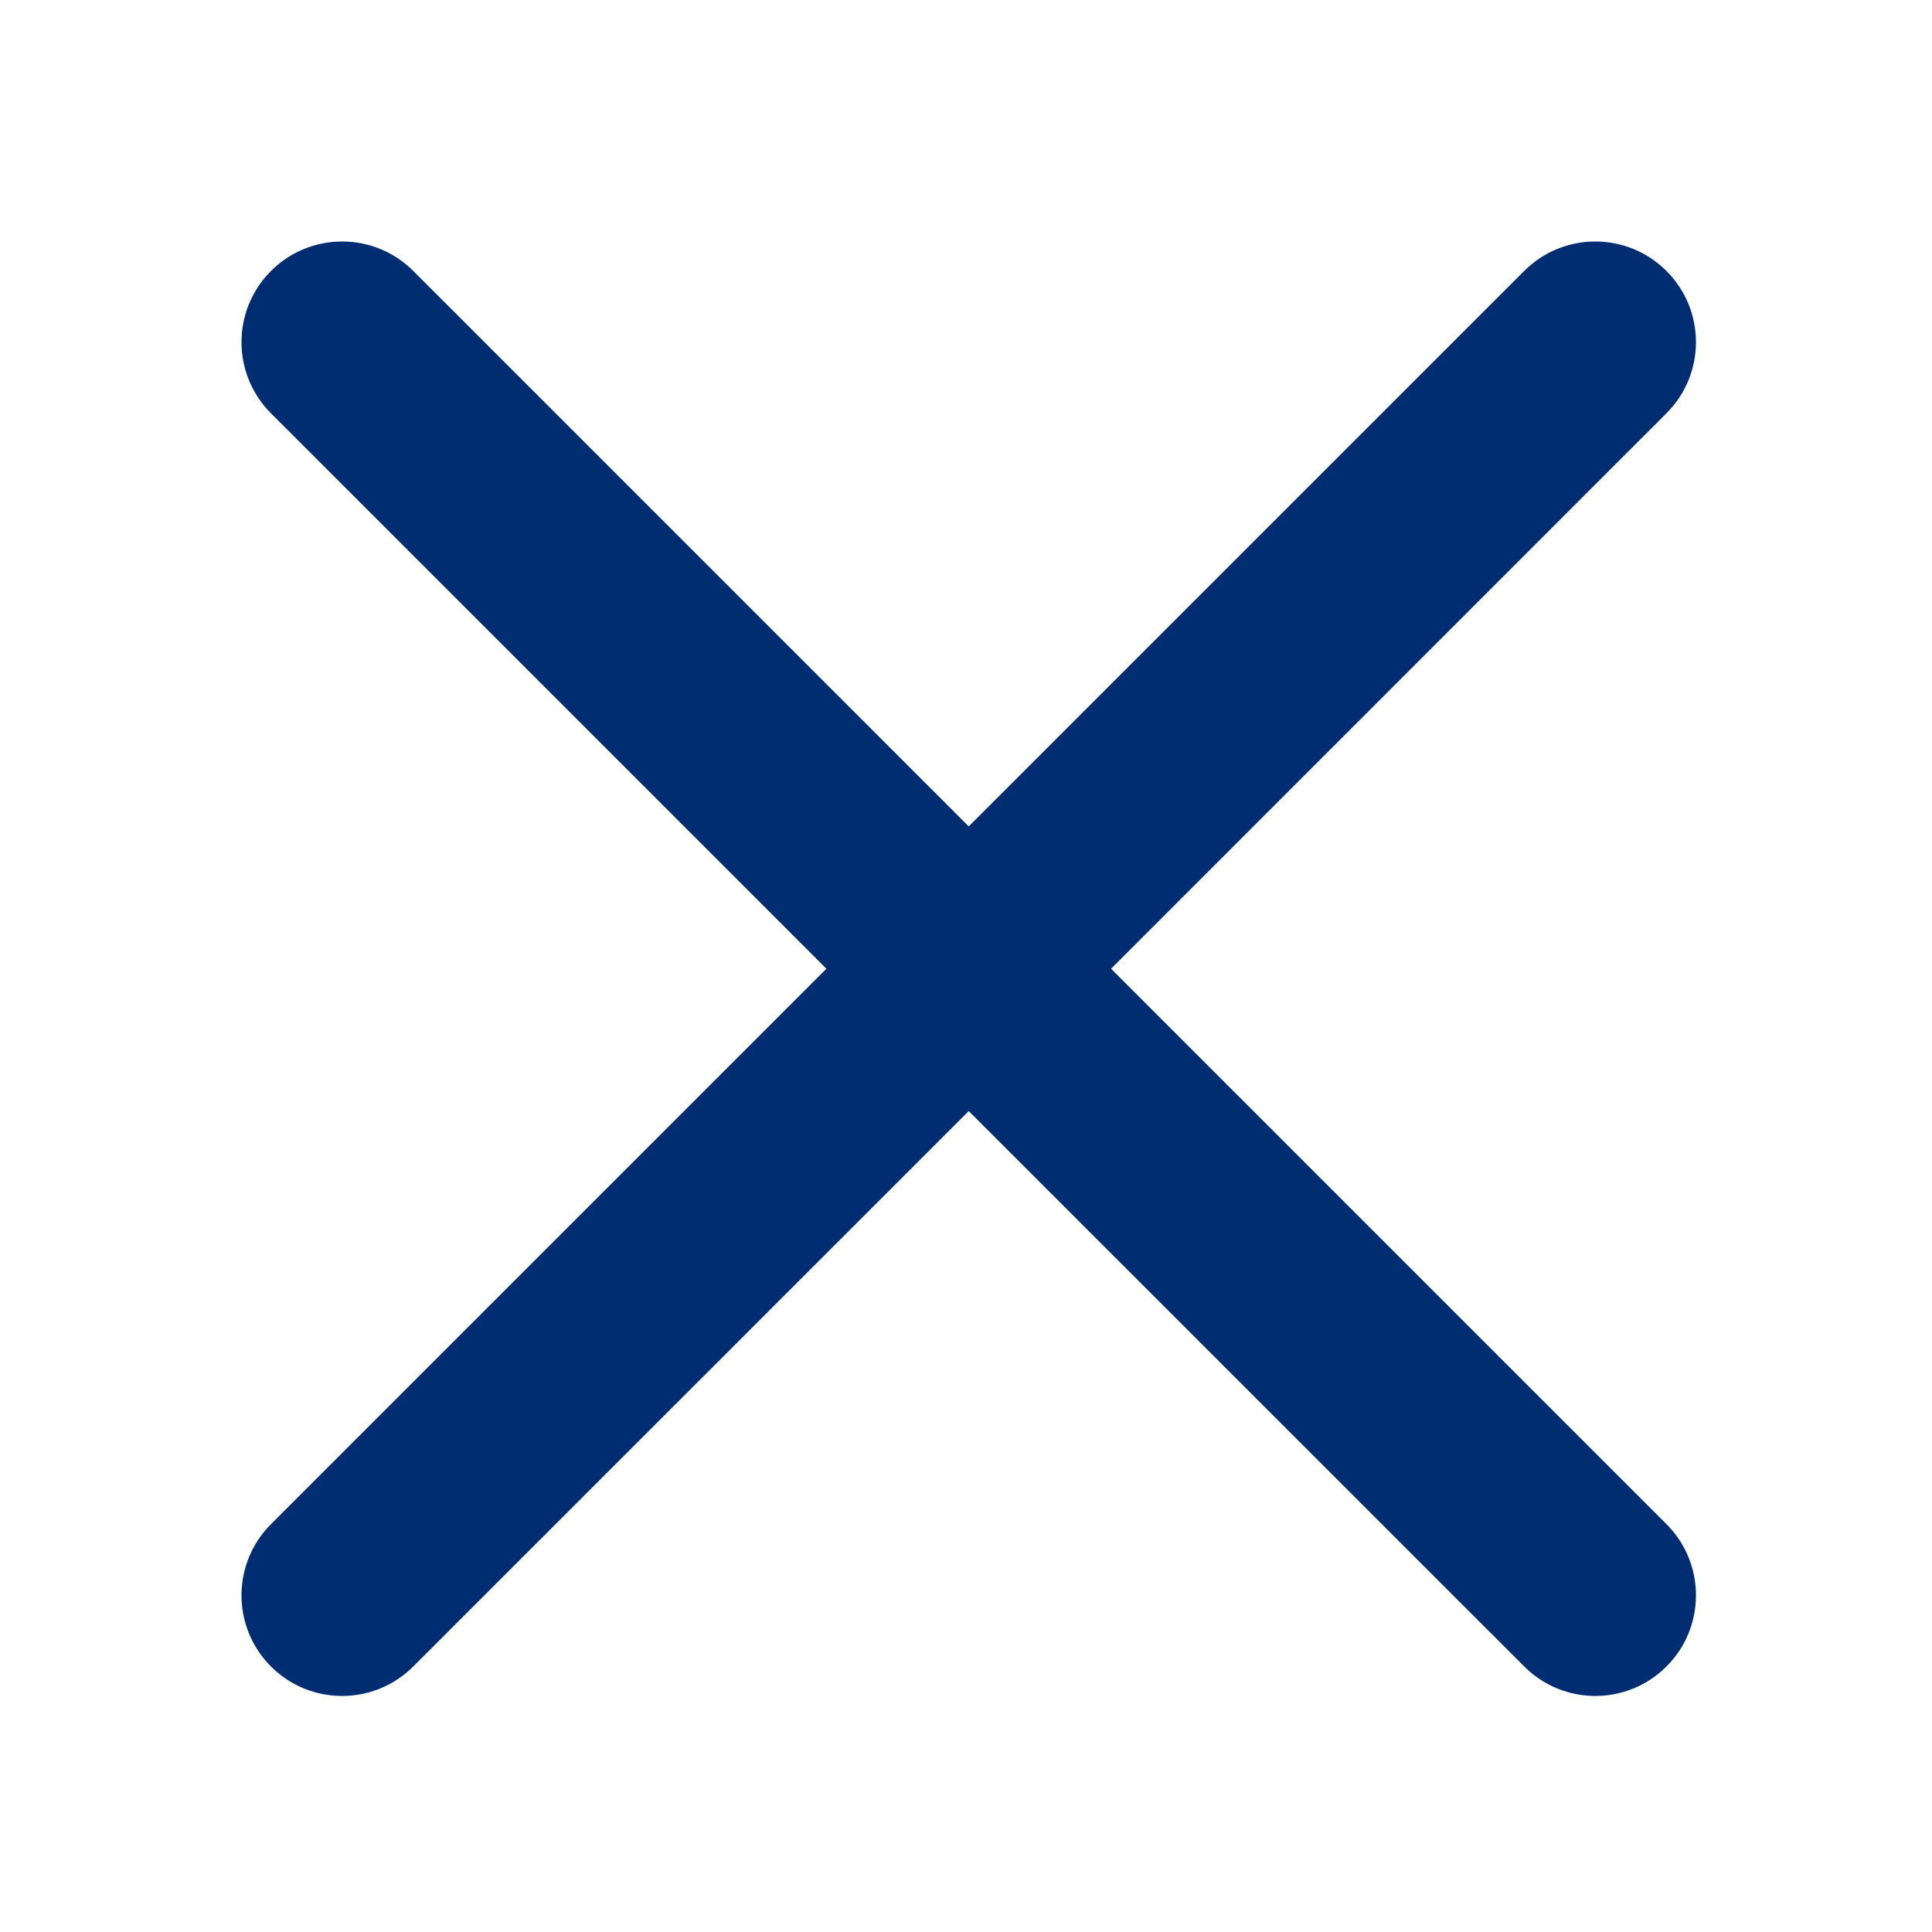 <svg width="24" height="24" viewBox="0 0 24 24" fill="none" xmlns="http://www.w3.org/2000/svg">
<path fill-rule="evenodd" clip-rule="evenodd" d="M20.702 20.701C21.19 20.213 21.19 19.422 20.702 18.934L13.802 12.034L20.701 5.134C21.19 4.646 21.19 3.854 20.701 3.366C20.213 2.878 19.422 2.878 18.934 3.366L12.034 10.266L5.134 3.366C4.646 2.878 3.854 2.878 3.366 3.366C2.878 3.854 2.878 4.646 3.366 5.134L10.266 12.034L3.366 18.934C2.878 19.422 2.878 20.213 3.366 20.702C3.854 21.19 4.646 21.19 5.134 20.701L12.034 13.802L18.934 20.701C19.422 21.19 20.213 21.19 20.702 20.701Z" fill="#002D72"/>
</svg>

